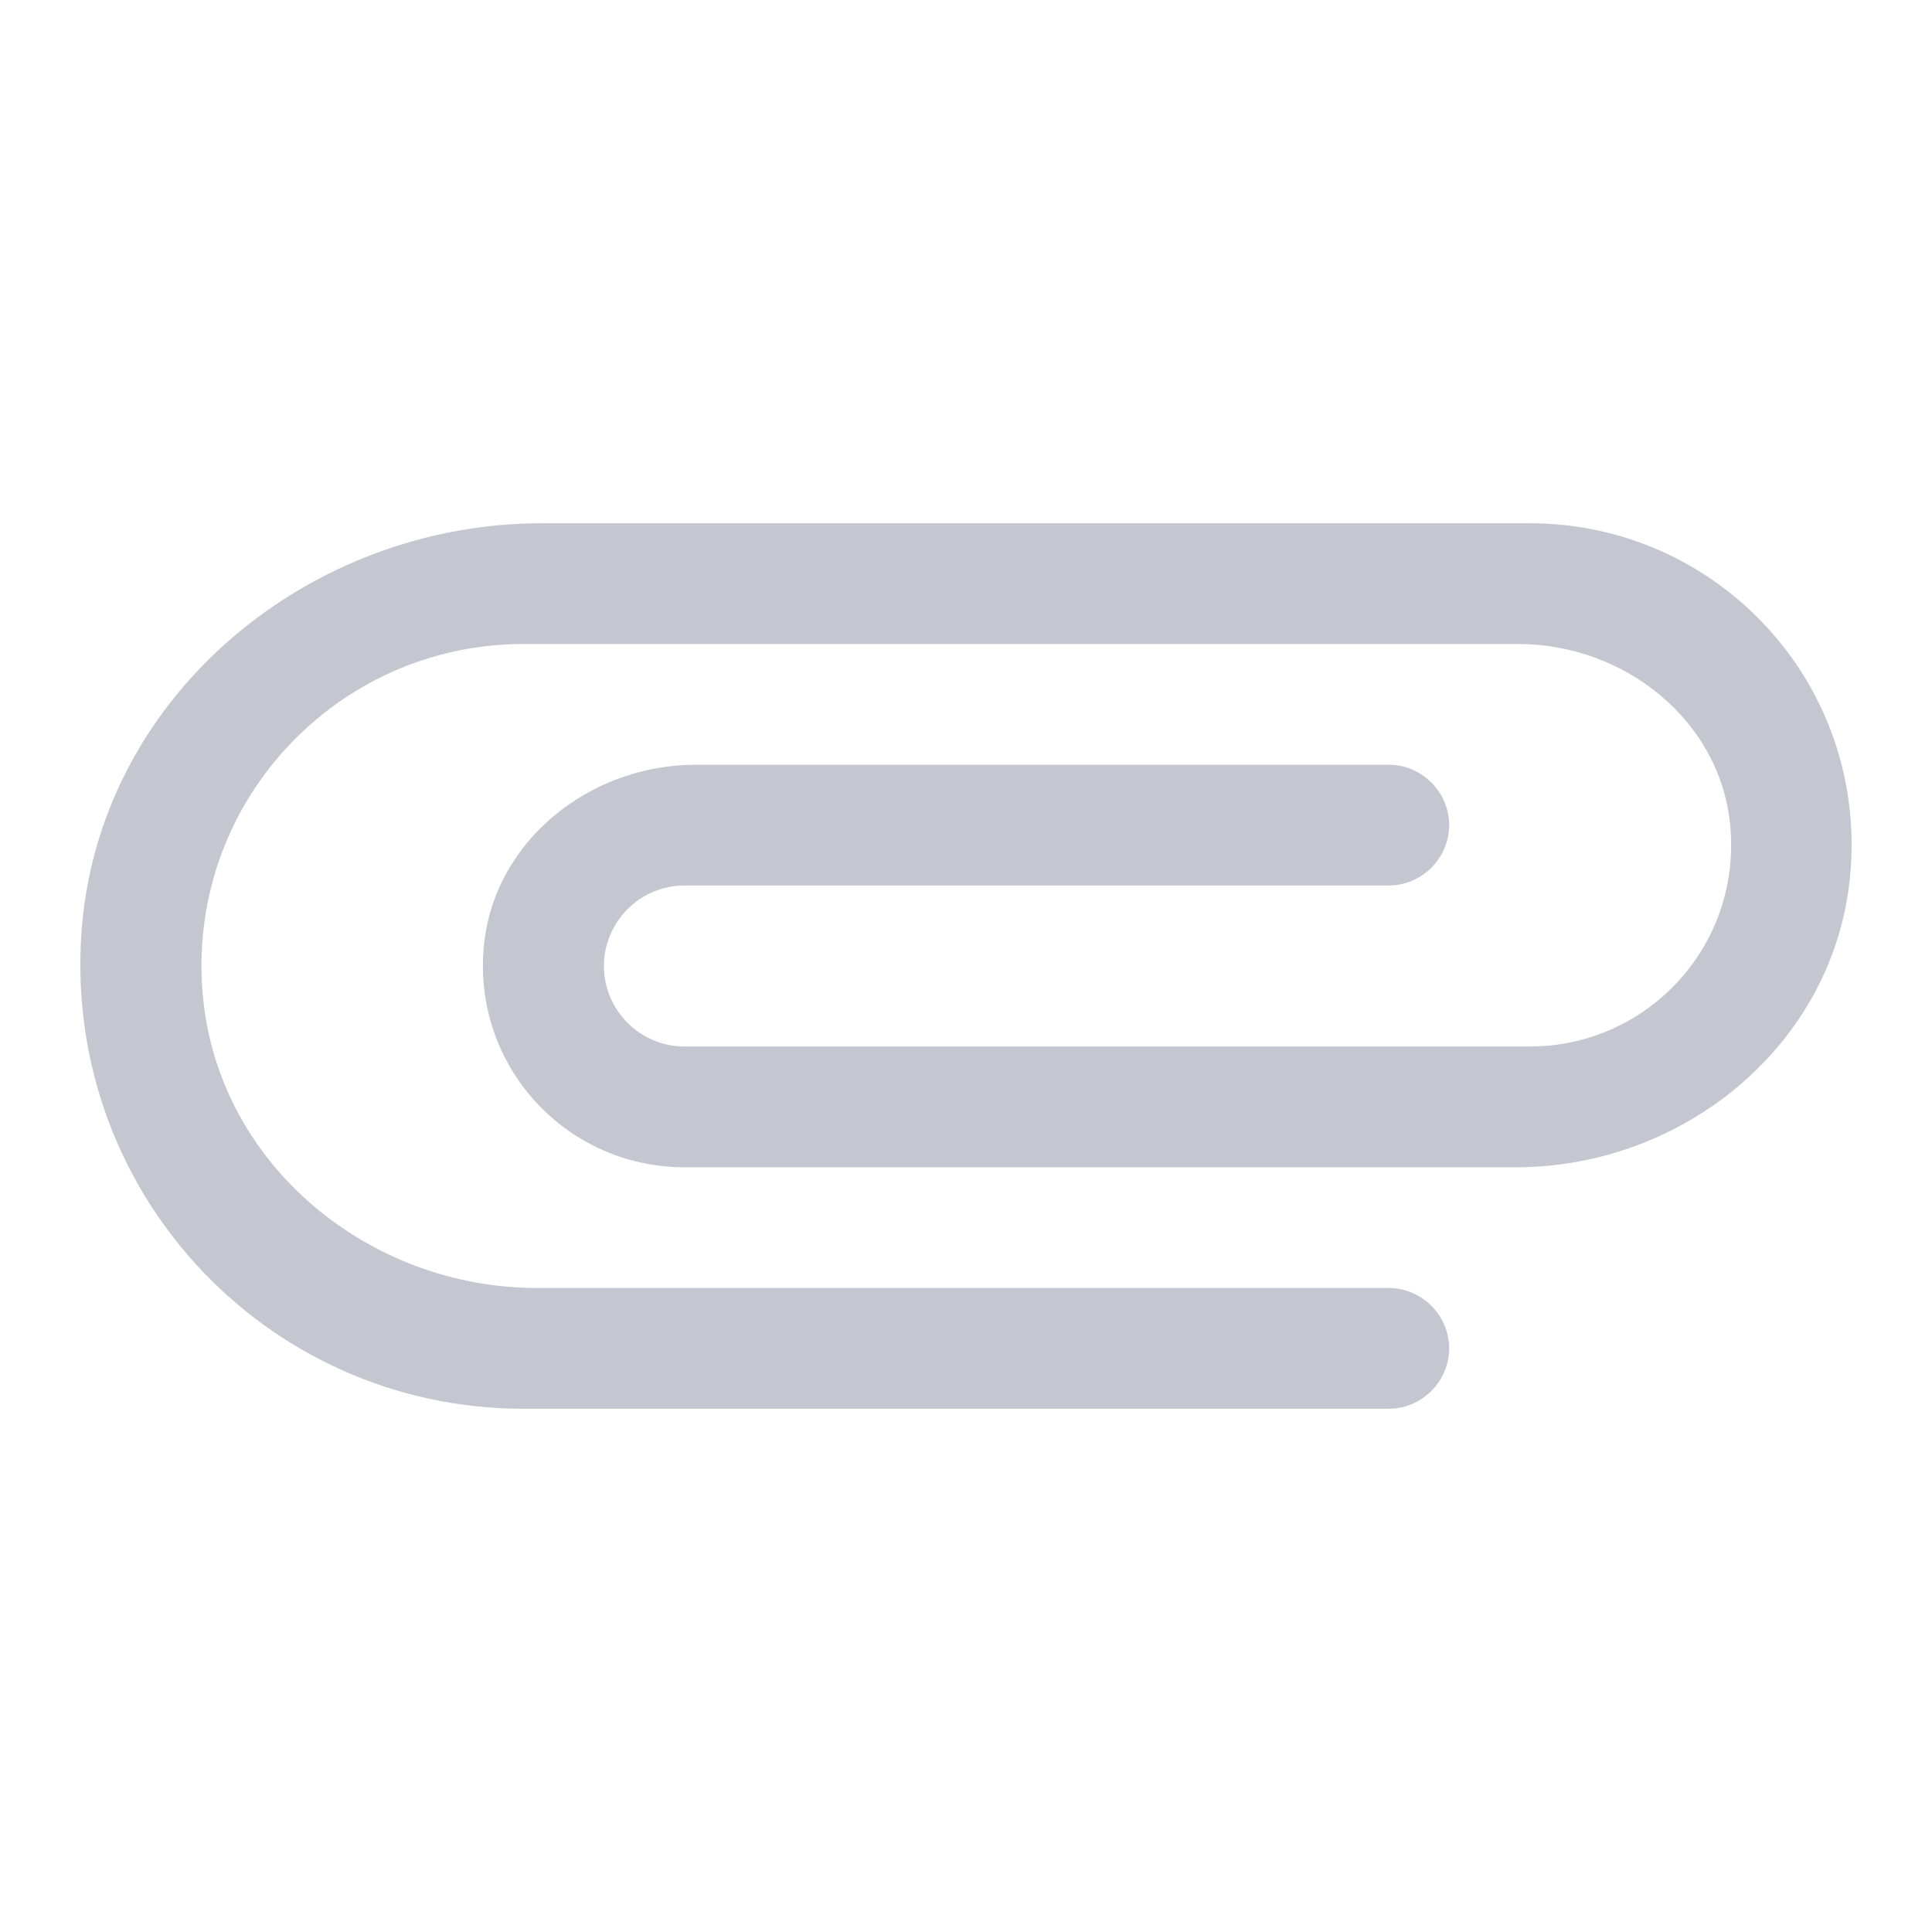 <svg width="24" height="24" viewBox="0 0 24 24" fill="none" xmlns="http://www.w3.org/2000/svg">
<path d="M17.252 16H6.672C4.582 16 2.722 14.47 2.522 12.39C2.292 10.01 4.162 8 6.502 8H18.862C20.172 8 21.362 8.94 21.492 10.24C21.642 11.74 20.472 13 19.002 13H8.502C7.952 13 7.502 12.55 7.502 12C7.502 11.45 7.952 11 8.502 11H17.252C17.662 11 18.002 10.66 18.002 10.25C18.002 9.84 17.662 9.5 17.252 9.5H8.642C7.332 9.5 6.142 10.44 6.012 11.74C5.862 13.24 7.032 14.5 8.502 14.5H18.832C20.922 14.5 22.782 12.97 22.982 10.89C23.212 8.5 21.342 6.5 19.002 6.5H6.732C3.862 6.5 1.292 8.6 1.022 11.46C0.722 14.75 3.282 17.5 6.502 17.5H17.252C17.662 17.5 18.002 17.16 18.002 16.75C18.002 16.34 17.662 16 17.252 16Z" fill="#C4C6D0"/>
</svg>
